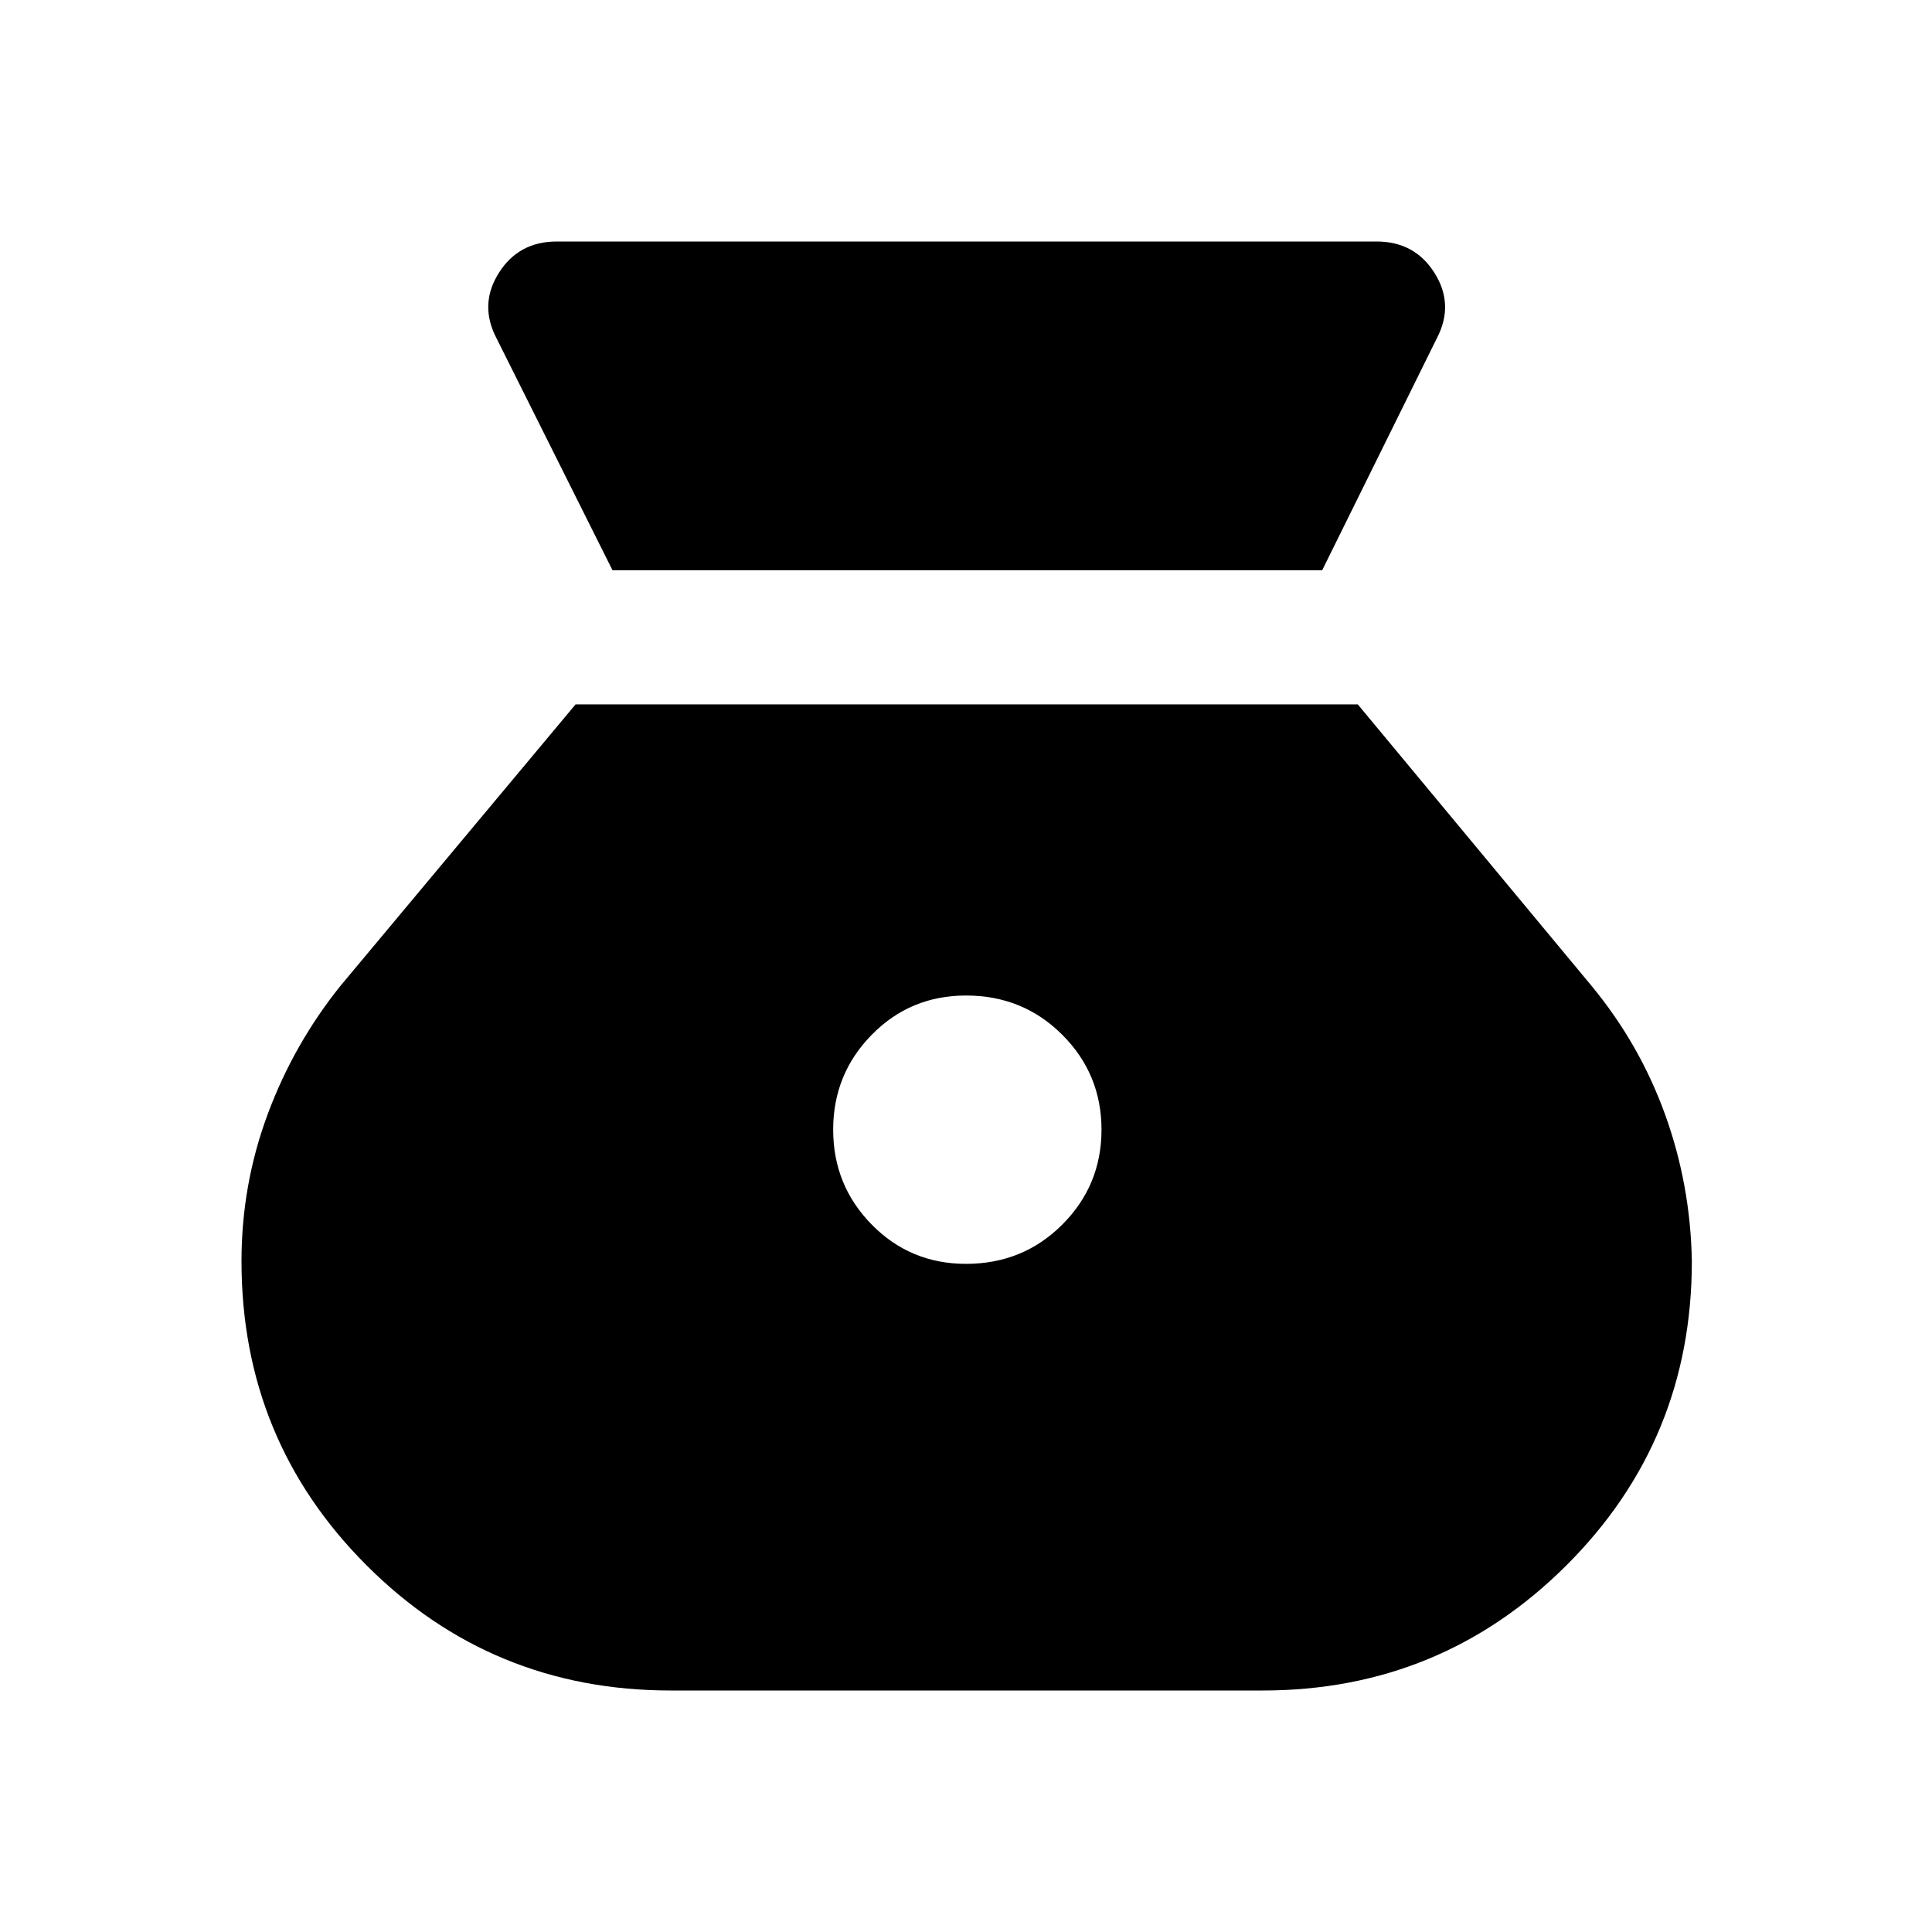 <svg xmlns="http://www.w3.org/2000/svg" height="40" viewBox="0 -960 960 960" width="40"><path d="M480-332q-27.67 0-46.83-19.5Q414-371 414-398.67q0-27.66 19.17-47.16 19.16-19.5 46.83-19.5 28.33 0 47.83 19.5t19.5 47.16q0 27.67-19.5 47.17T480-332ZM304.33-676.67H657L714-792q8.67-16.67-1.17-32.33Q703-840 684-840H276.67q-19 0-28.84 15.67-9.83 15.66-1.16 32.33l57.66 115.33Zm29 556.67h294q88.67 0 151-62.17 62.34-62.16 62.34-151.16-.67-38-13.34-73-12.66-35-36.66-64L674.67-610H286L169.33-470.33q-23.33 29-36.33 64t-13 73q0 89 62.17 151.16Q244.33-120 333.33-120Z"/></svg>